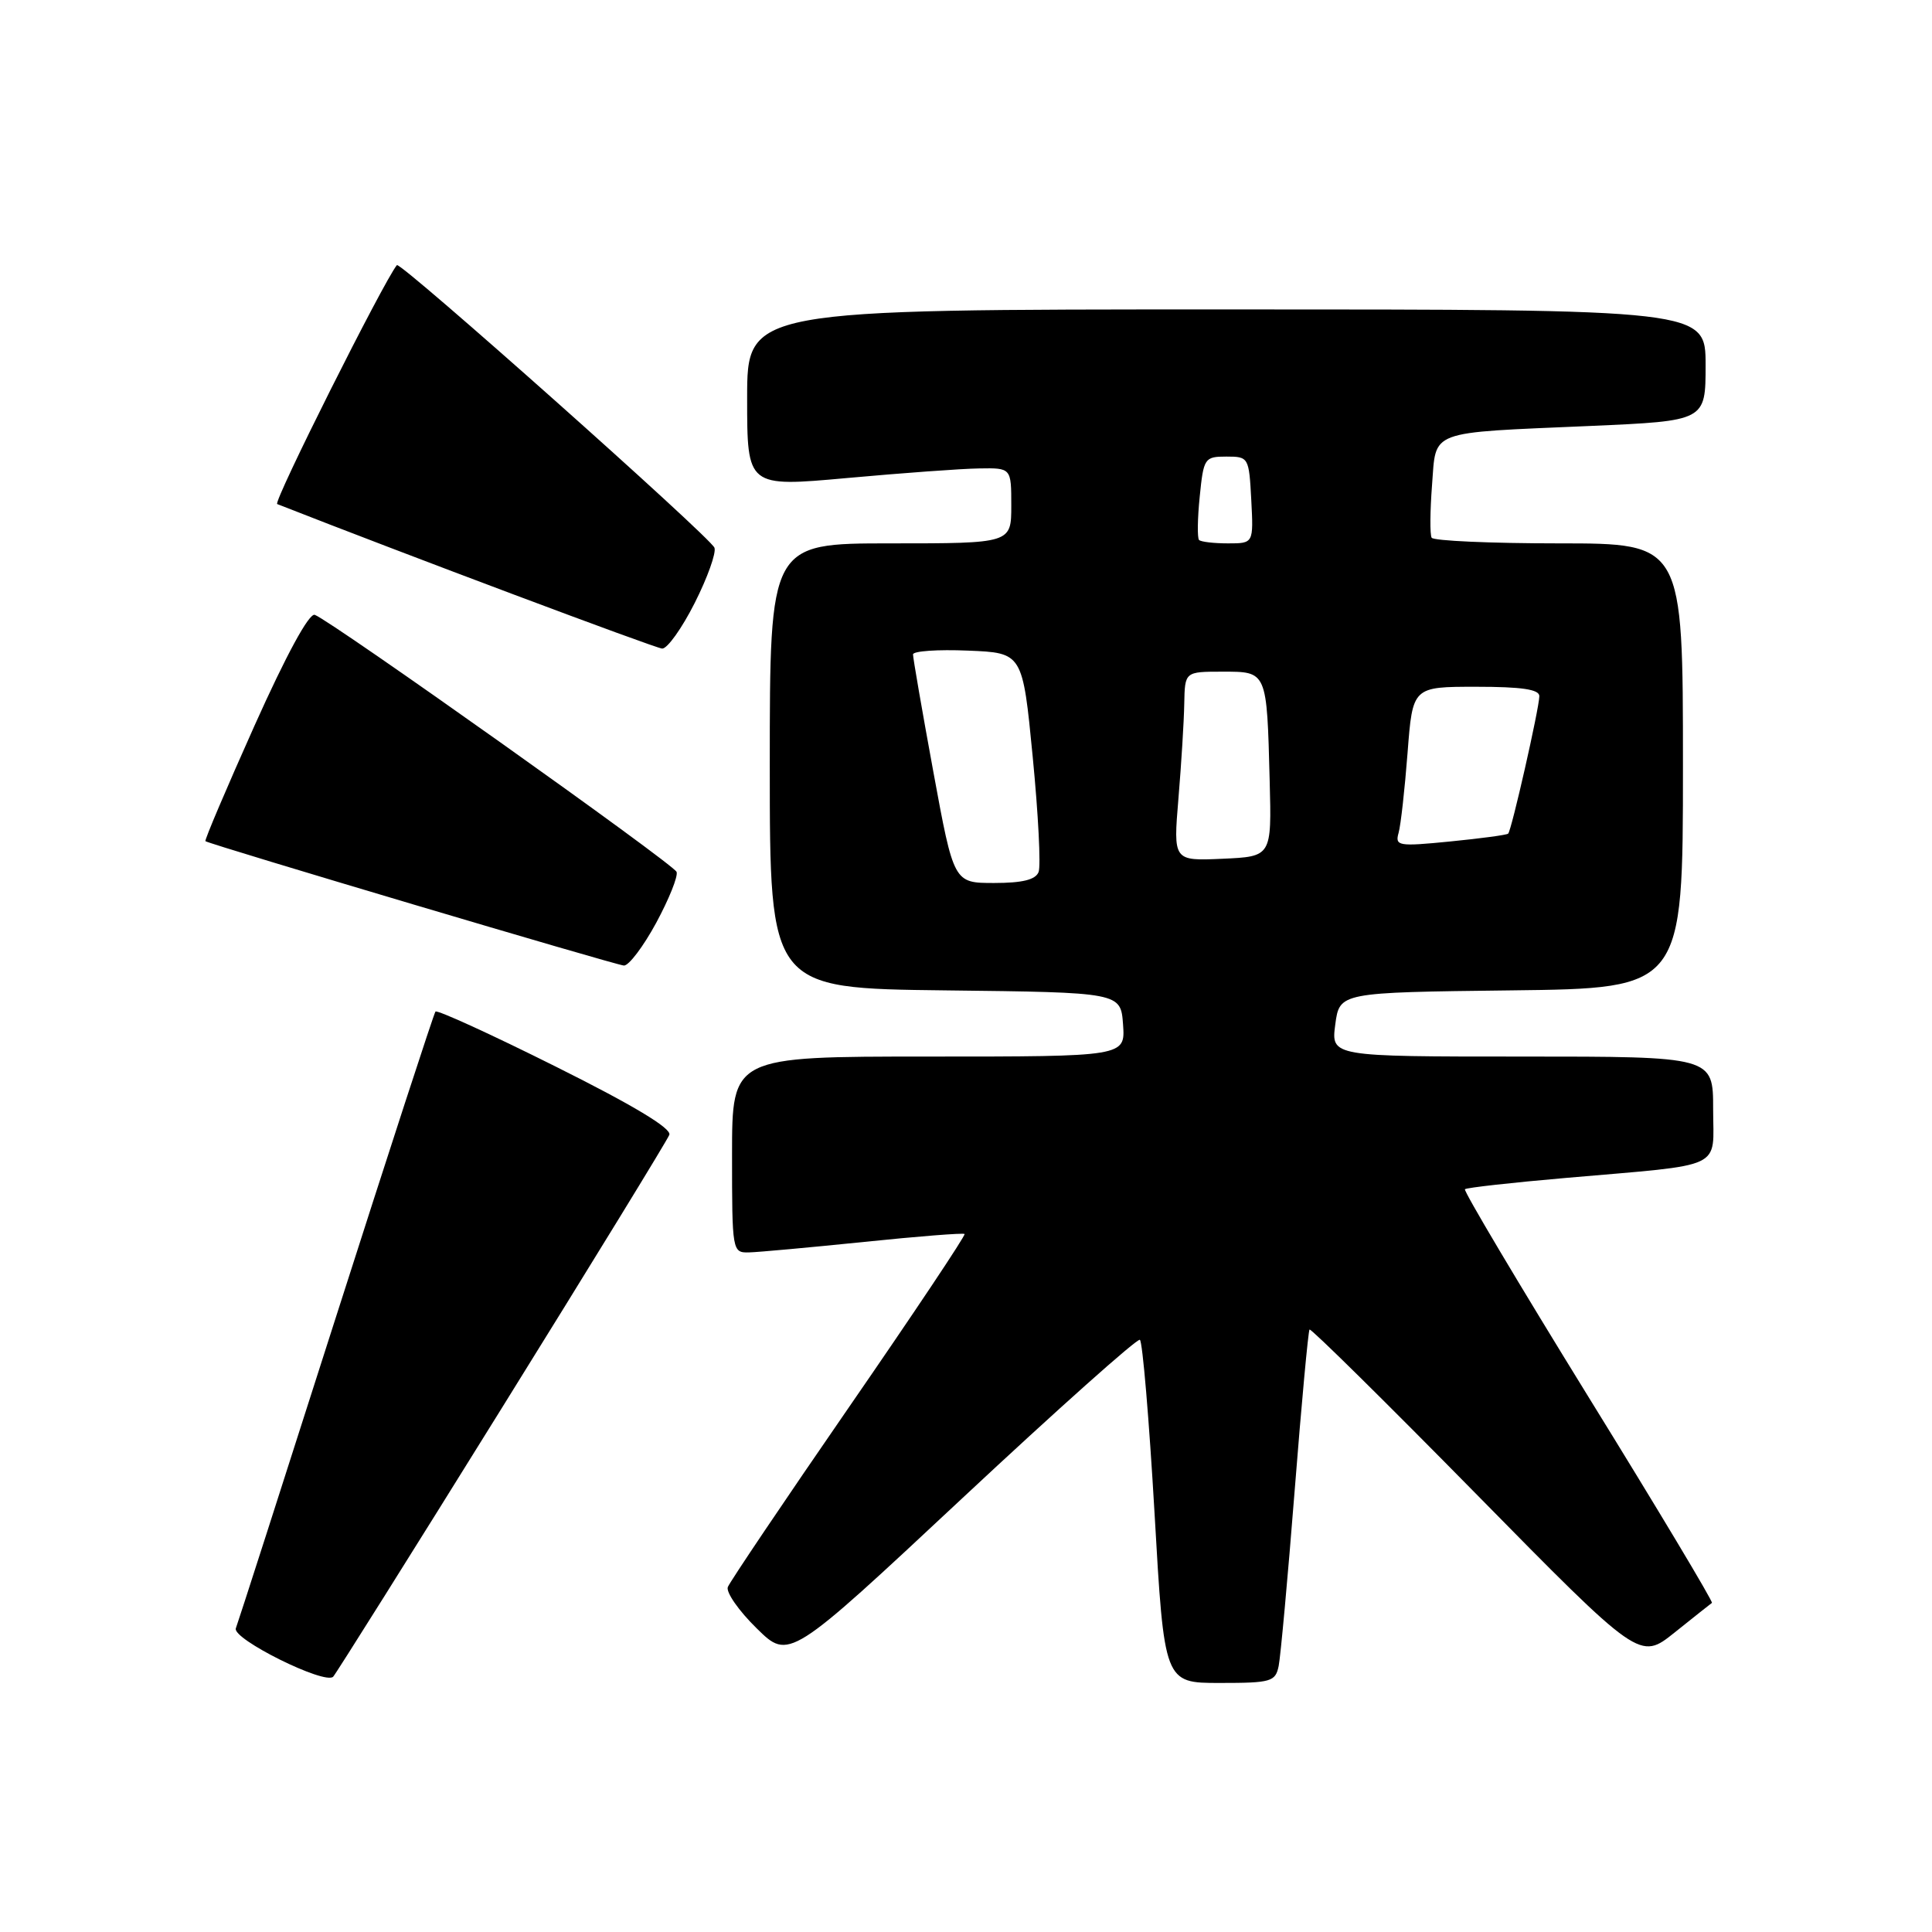 <?xml version="1.0" encoding="UTF-8" standalone="no"?>
<!DOCTYPE svg PUBLIC "-//W3C//DTD SVG 1.1//EN" "http://www.w3.org/Graphics/SVG/1.1/DTD/svg11.dtd" >
<svg xmlns="http://www.w3.org/2000/svg" xmlns:xlink="http://www.w3.org/1999/xlink" version="1.1" viewBox="0 0 256 256">
 <g >
 <path fill="currentColor"
d=" M 66.49 186.58 C 78.43 167.37 88.42 151.08 88.69 150.37 C 89.01 149.52 83.89 146.44 73.64 141.33 C 65.09 137.06 57.92 133.78 57.70 134.04 C 57.49 134.29 51.56 152.50 44.52 174.50 C 37.49 196.50 31.52 215.07 31.25 215.76 C 30.72 217.16 43.06 223.29 44.15 222.17 C 44.50 221.80 54.56 205.79 66.49 186.58 Z  M 169.43 220.75 C 169.68 219.51 170.64 209.05 171.55 197.50 C 172.46 185.95 173.35 176.35 173.52 176.17 C 173.69 175.98 183.61 185.77 195.56 197.92 C 217.28 220.01 217.28 220.01 221.89 216.32 C 224.43 214.29 226.65 212.52 226.84 212.39 C 227.03 212.26 219.66 199.95 210.45 185.05 C 201.25 170.14 193.90 157.78 194.11 157.58 C 194.33 157.37 200.35 156.70 207.50 156.08 C 228.85 154.22 227.00 155.08 227.00 146.95 C 227.00 140.00 227.00 140.00 201.68 140.00 C 176.37 140.00 176.37 140.00 176.93 135.75 C 177.50 131.50 177.50 131.50 200.25 131.23 C 223.00 130.96 223.00 130.96 223.00 101.48 C 223.00 72.00 223.00 72.00 206.56 72.00 C 197.52 72.00 189.93 71.66 189.70 71.25 C 189.46 70.84 189.49 67.71 189.75 64.30 C 190.33 56.88 188.98 57.39 210.75 56.44 C 226.00 55.77 226.00 55.77 226.00 48.39 C 226.00 41.00 226.00 41.00 162.50 41.00 C 99.00 41.00 99.00 41.00 99.00 52.77 C 99.00 64.54 99.00 64.54 112.25 63.34 C 119.54 62.68 127.41 62.10 129.75 62.07 C 134.00 62.00 134.00 62.00 134.00 67.00 C 134.00 72.00 134.00 72.00 118.00 72.00 C 102.00 72.00 102.00 72.00 102.00 101.48 C 102.00 130.96 102.00 130.96 125.25 131.23 C 148.50 131.50 148.50 131.50 148.81 135.75 C 149.11 140.00 149.11 140.00 123.06 140.00 C 97.00 140.00 97.00 140.00 97.00 153.00 C 97.00 165.83 97.03 166.00 99.25 165.95 C 100.49 165.92 107.35 165.29 114.50 164.56 C 121.65 163.82 127.64 163.35 127.81 163.51 C 127.99 163.67 121.11 173.97 112.52 186.42 C 103.94 198.86 96.71 209.60 96.44 210.29 C 96.18 210.98 97.89 213.44 100.26 215.76 C 104.55 219.98 104.55 219.98 127.48 198.55 C 140.09 186.77 150.69 177.31 151.04 177.53 C 151.39 177.74 152.26 188.06 152.98 200.46 C 154.27 223.00 154.27 223.00 161.62 223.00 C 168.43 223.00 169.00 222.84 169.43 220.75 Z  M 86.95 122.28 C 88.65 119.13 89.87 116.10 89.65 115.53 C 89.24 114.47 43.89 82.26 41.71 81.47 C 40.96 81.20 37.94 86.75 33.72 96.16 C 30.00 104.47 27.07 111.36 27.22 111.46 C 27.92 111.93 81.63 127.89 82.67 127.94 C 83.32 127.97 85.24 125.43 86.95 122.28 Z  M 92.05 79.90 C 93.75 76.54 94.92 73.25 94.67 72.58 C 94.12 71.16 53.04 34.60 52.59 35.13 C 50.85 37.25 36.15 66.56 36.73 66.79 C 53.37 73.33 86.83 85.89 87.74 85.94 C 88.42 85.97 90.36 83.25 92.05 79.90 Z  M 123.67 102.25 C 122.18 94.14 120.97 87.14 120.98 86.71 C 120.99 86.27 124.26 86.04 128.25 86.21 C 135.50 86.50 135.50 86.50 136.84 100.29 C 137.58 107.87 137.93 114.74 137.62 115.54 C 137.23 116.57 135.48 117.00 131.72 117.00 C 126.38 117.00 126.38 117.00 123.67 102.25 Z  M 156.15 105.79 C 156.53 101.23 156.88 95.59 156.92 93.25 C 157.00 89.00 157.00 89.00 161.98 89.00 C 167.92 89.00 167.86 88.86 168.24 103.50 C 168.50 113.50 168.50 113.50 161.98 113.79 C 155.46 114.08 155.46 114.08 156.15 105.79 Z  M 185.32 110.36 C 185.61 109.34 186.14 104.56 186.51 99.75 C 187.18 91.00 187.18 91.00 195.59 91.00 C 201.66 91.00 203.99 91.35 203.97 92.25 C 203.94 93.92 200.28 110.06 199.84 110.46 C 199.65 110.64 196.19 111.10 192.15 111.50 C 185.28 112.18 184.83 112.10 185.32 110.36 Z  M 158.88 71.55 C 158.64 71.30 158.67 68.72 158.97 65.80 C 159.48 60.70 159.61 60.50 162.50 60.50 C 165.45 60.50 165.50 60.59 165.80 66.25 C 166.10 72.00 166.10 72.00 162.72 72.00 C 160.86 72.00 159.13 71.80 158.88 71.55 Z "/>
</g>
</svg>